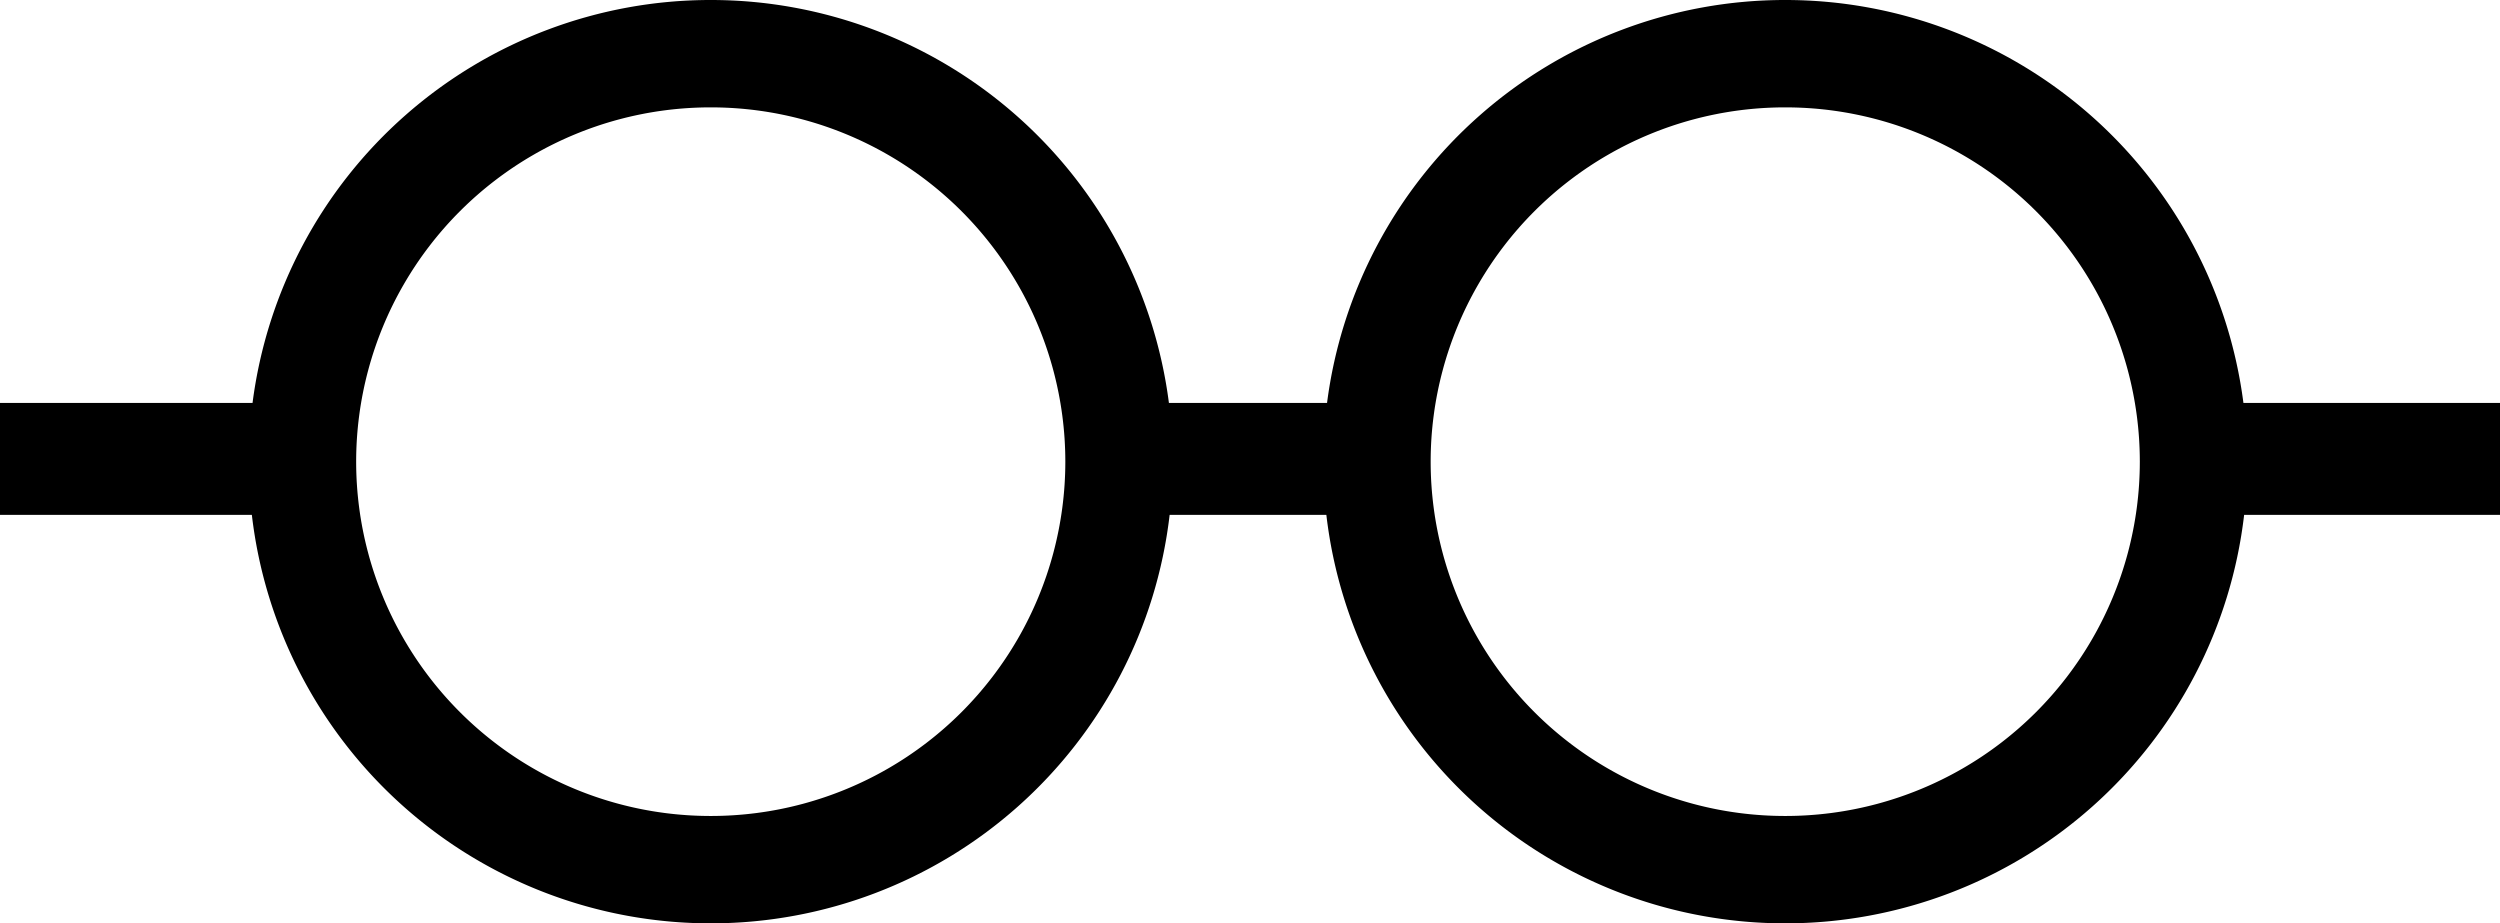 <svg xmlns="http://www.w3.org/2000/svg" xmlns:xlink="http://www.w3.org/1999/xlink" width="287" height="106" viewBox="0 0 287 106"><defs><style>.a{clip-path:url(#a);}</style><clipPath id="a"><path d="M0-23H287V-129H0Z" transform="translate(0 129)"/></clipPath></defs><g class="a"><g transform="translate(0 0)"><path d="M-62-10.037H-91.455a53.025,53.025,0,0,0-52.6-46.257,53.025,53.025,0,0,0-52.6,46.257h-18.153a53.025,53.025,0,0,0-52.6-46.257,53.025,53.025,0,0,0-52.6,46.257H-349V2.815h28.913a53.027,53.027,0,0,0,52.681,46.891,53.026,53.026,0,0,0,52.68-46.891h17.992a53.027,53.027,0,0,0,52.681,46.891A53.026,53.026,0,0,0-91.374,2.815H-62ZM-267.406,37.38A40.69,40.69,0,0,1-308.113-3.294a40.69,40.69,0,0,1,40.706-40.674A40.69,40.69,0,0,1-226.7-3.294,40.69,40.69,0,0,1-267.406,37.38m123.352,0A40.69,40.69,0,0,1-184.76-3.294a40.69,40.69,0,0,1,40.706-40.674A40.69,40.69,0,0,1-103.348-3.294,40.69,40.69,0,0,1-144.054,37.38" transform="translate(349 56.294)"/></g></g></svg>